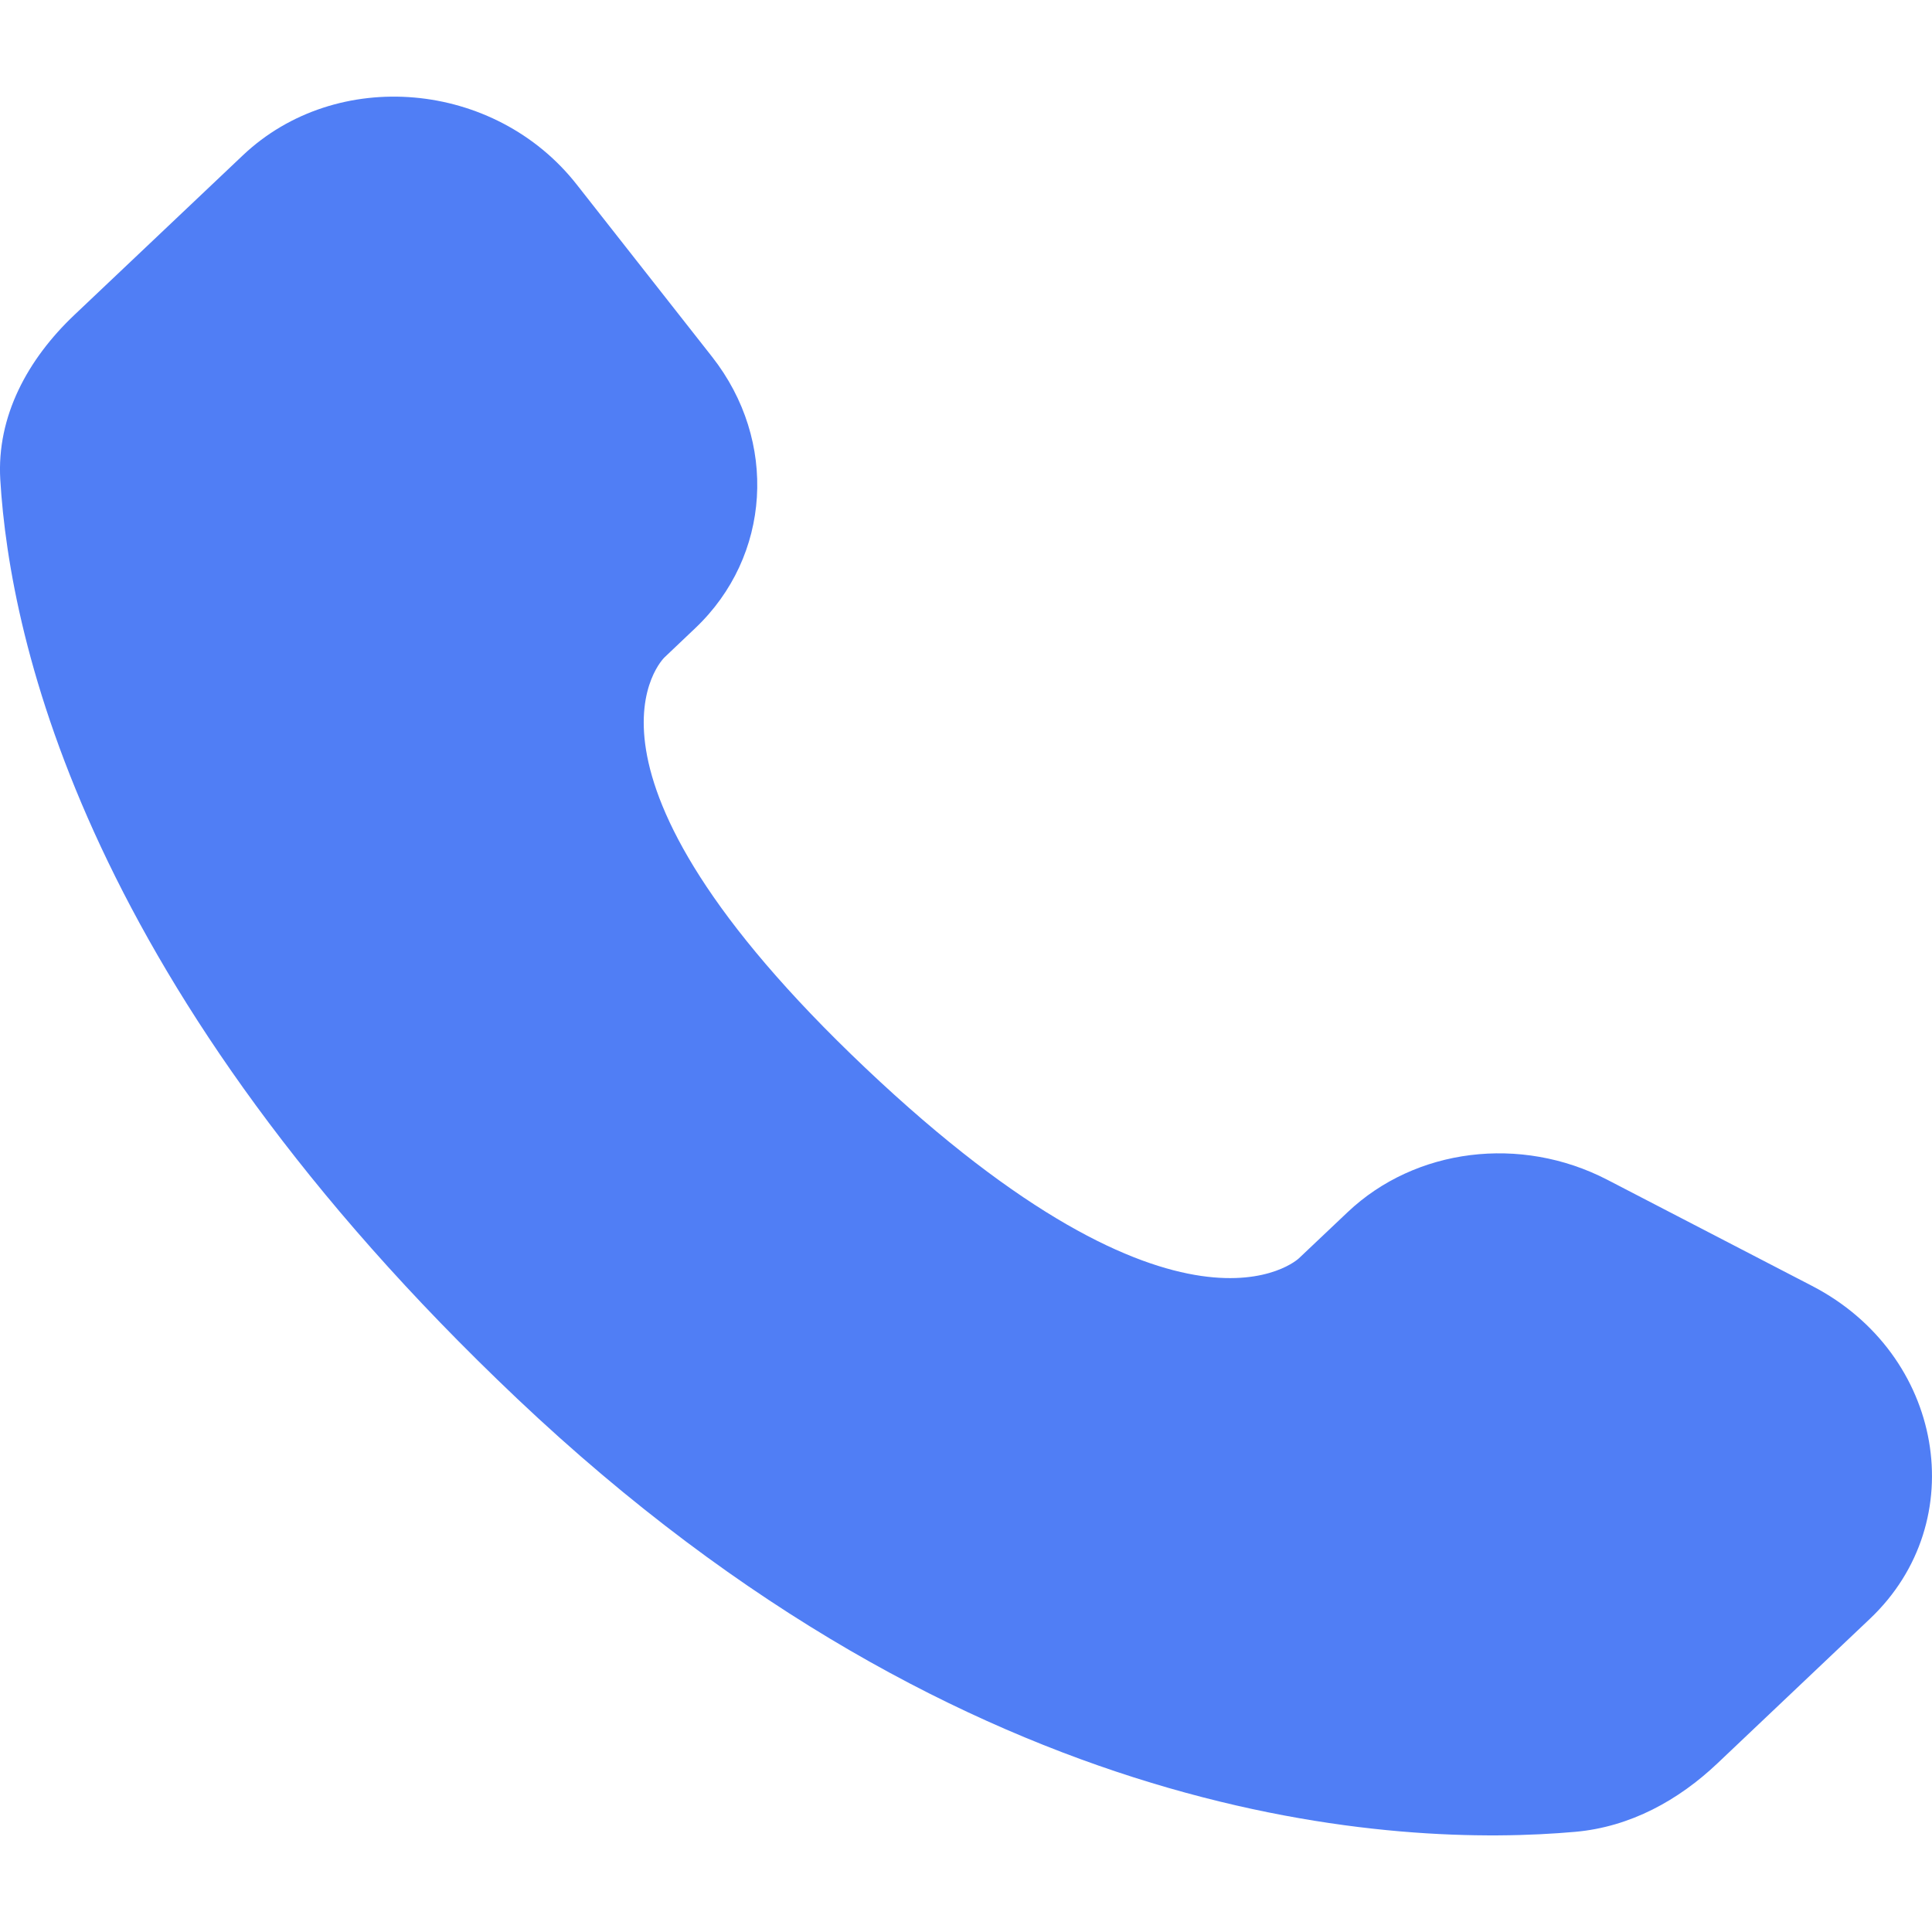 <svg width="20" height="20" viewBox="0 0 20 20" fill="none" xmlns="http://www.w3.org/2000/svg">
<path d="M13.951 12.548L13.445 13.027C13.445 13.027 12.242 14.167 8.959 11.056C5.676 7.945 6.879 6.805 6.879 6.805L7.197 6.503C7.982 5.759 8.056 4.565 7.371 3.693L5.97 1.91C5.123 0.831 3.484 0.688 2.513 1.609L0.769 3.261C0.287 3.718 -0.036 4.309 0.003 4.966C0.103 6.645 0.901 10.259 5.35 14.475C10.069 18.946 14.496 19.124 16.307 18.963C16.88 18.912 17.378 18.634 17.779 18.254L19.357 16.758C20.423 15.749 20.122 14.018 18.759 13.312L16.637 12.212C15.741 11.749 14.651 11.885 13.951 12.548Z" fill="#507EF5"/>
</svg>
